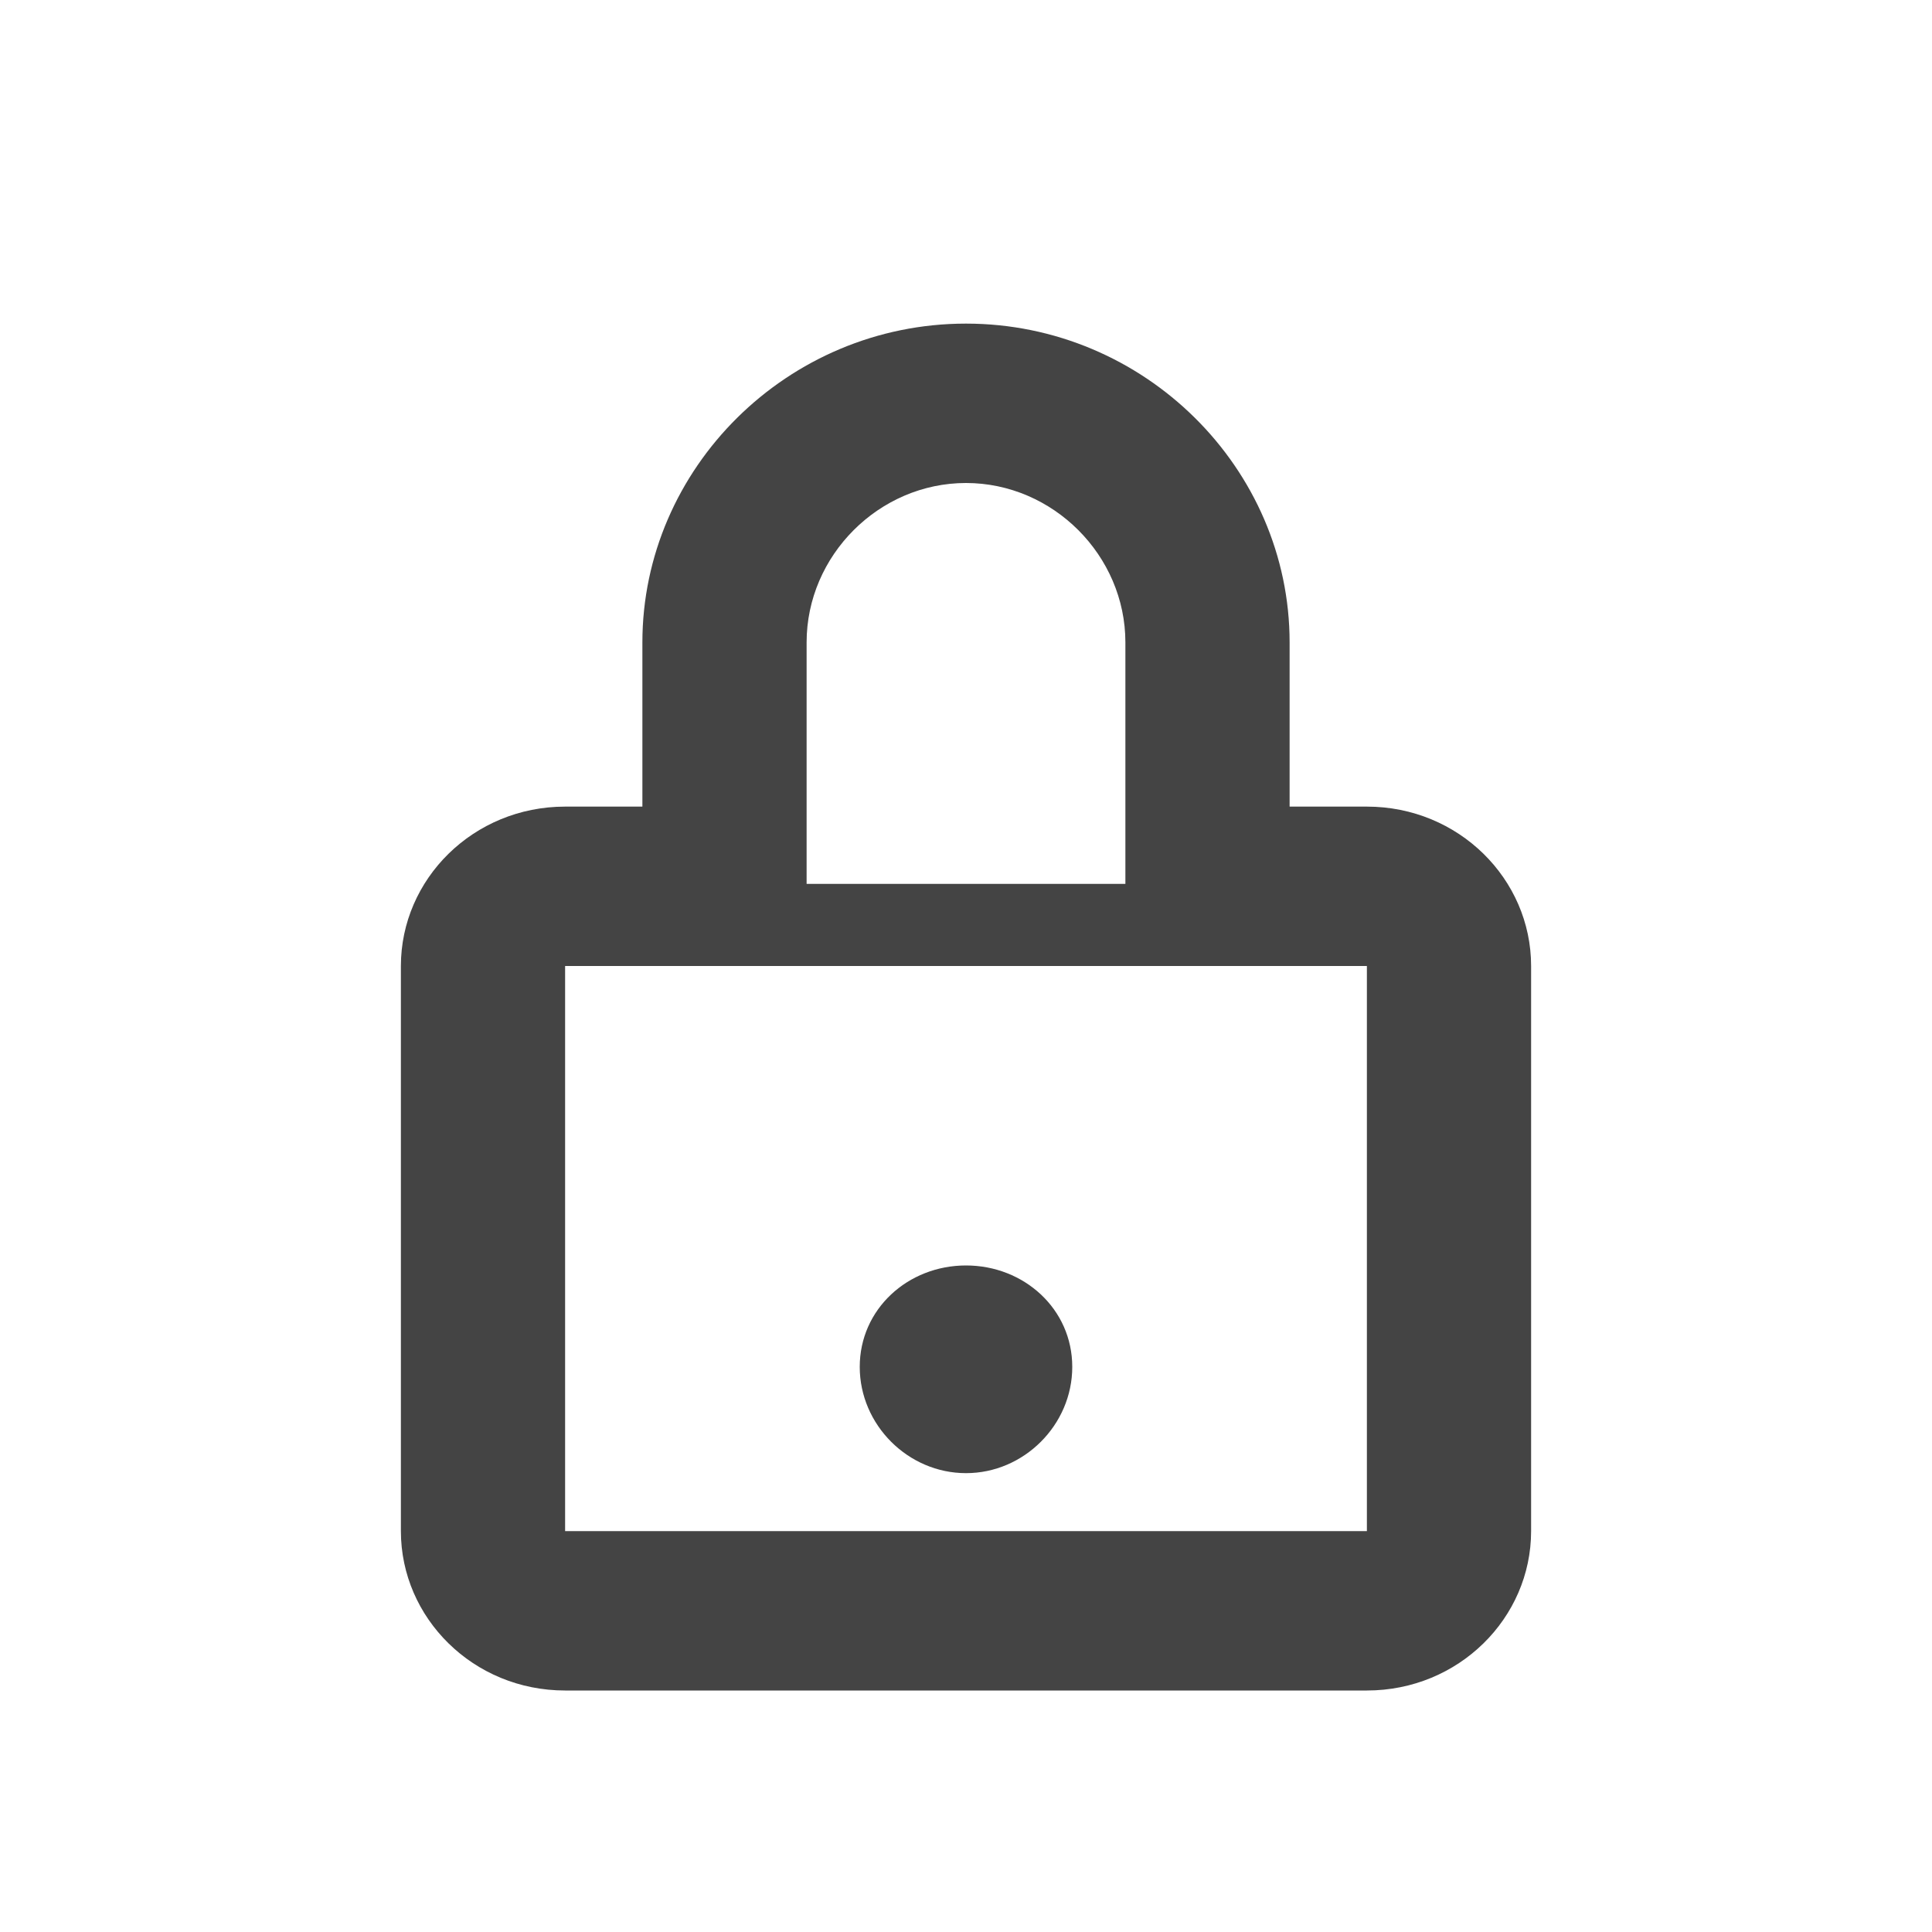 <?xml version="1.0"?><svg xmlns="http://www.w3.org/2000/svg" width="40" height="40" viewBox="0 0 40 40"><path fill="#444" d="m22.2 28.3c0 1.2-1 2.2-2.2 2.2s-2.2-1-2.2-2.2c0-1.2 1-2.1 2.2-2.1s2.2 0.9 2.2 2.1z m6.1-11.6h-1.6v-3.4c0-3.6-3-6.6-6.7-6.6s-6.7 3-6.7 6.6v3.4h-1.6c-1.9 0-3.4 1.5-3.4 3.3v11.7c0 1.8 1.5 3.3 3.4 3.3h16.6c1.9 0 3.4-1.5 3.4-3.3v-11.7c0-1.8-1.5-3.3-3.4-3.3z m-11.6-3.4c0-1.8 1.5-3.3 3.3-3.3s3.3 1.5 3.3 3.3v5h-6.6v-5z m11.6 18.4h-16.6v-11.7h16.6l0 11.7z"></path></svg>